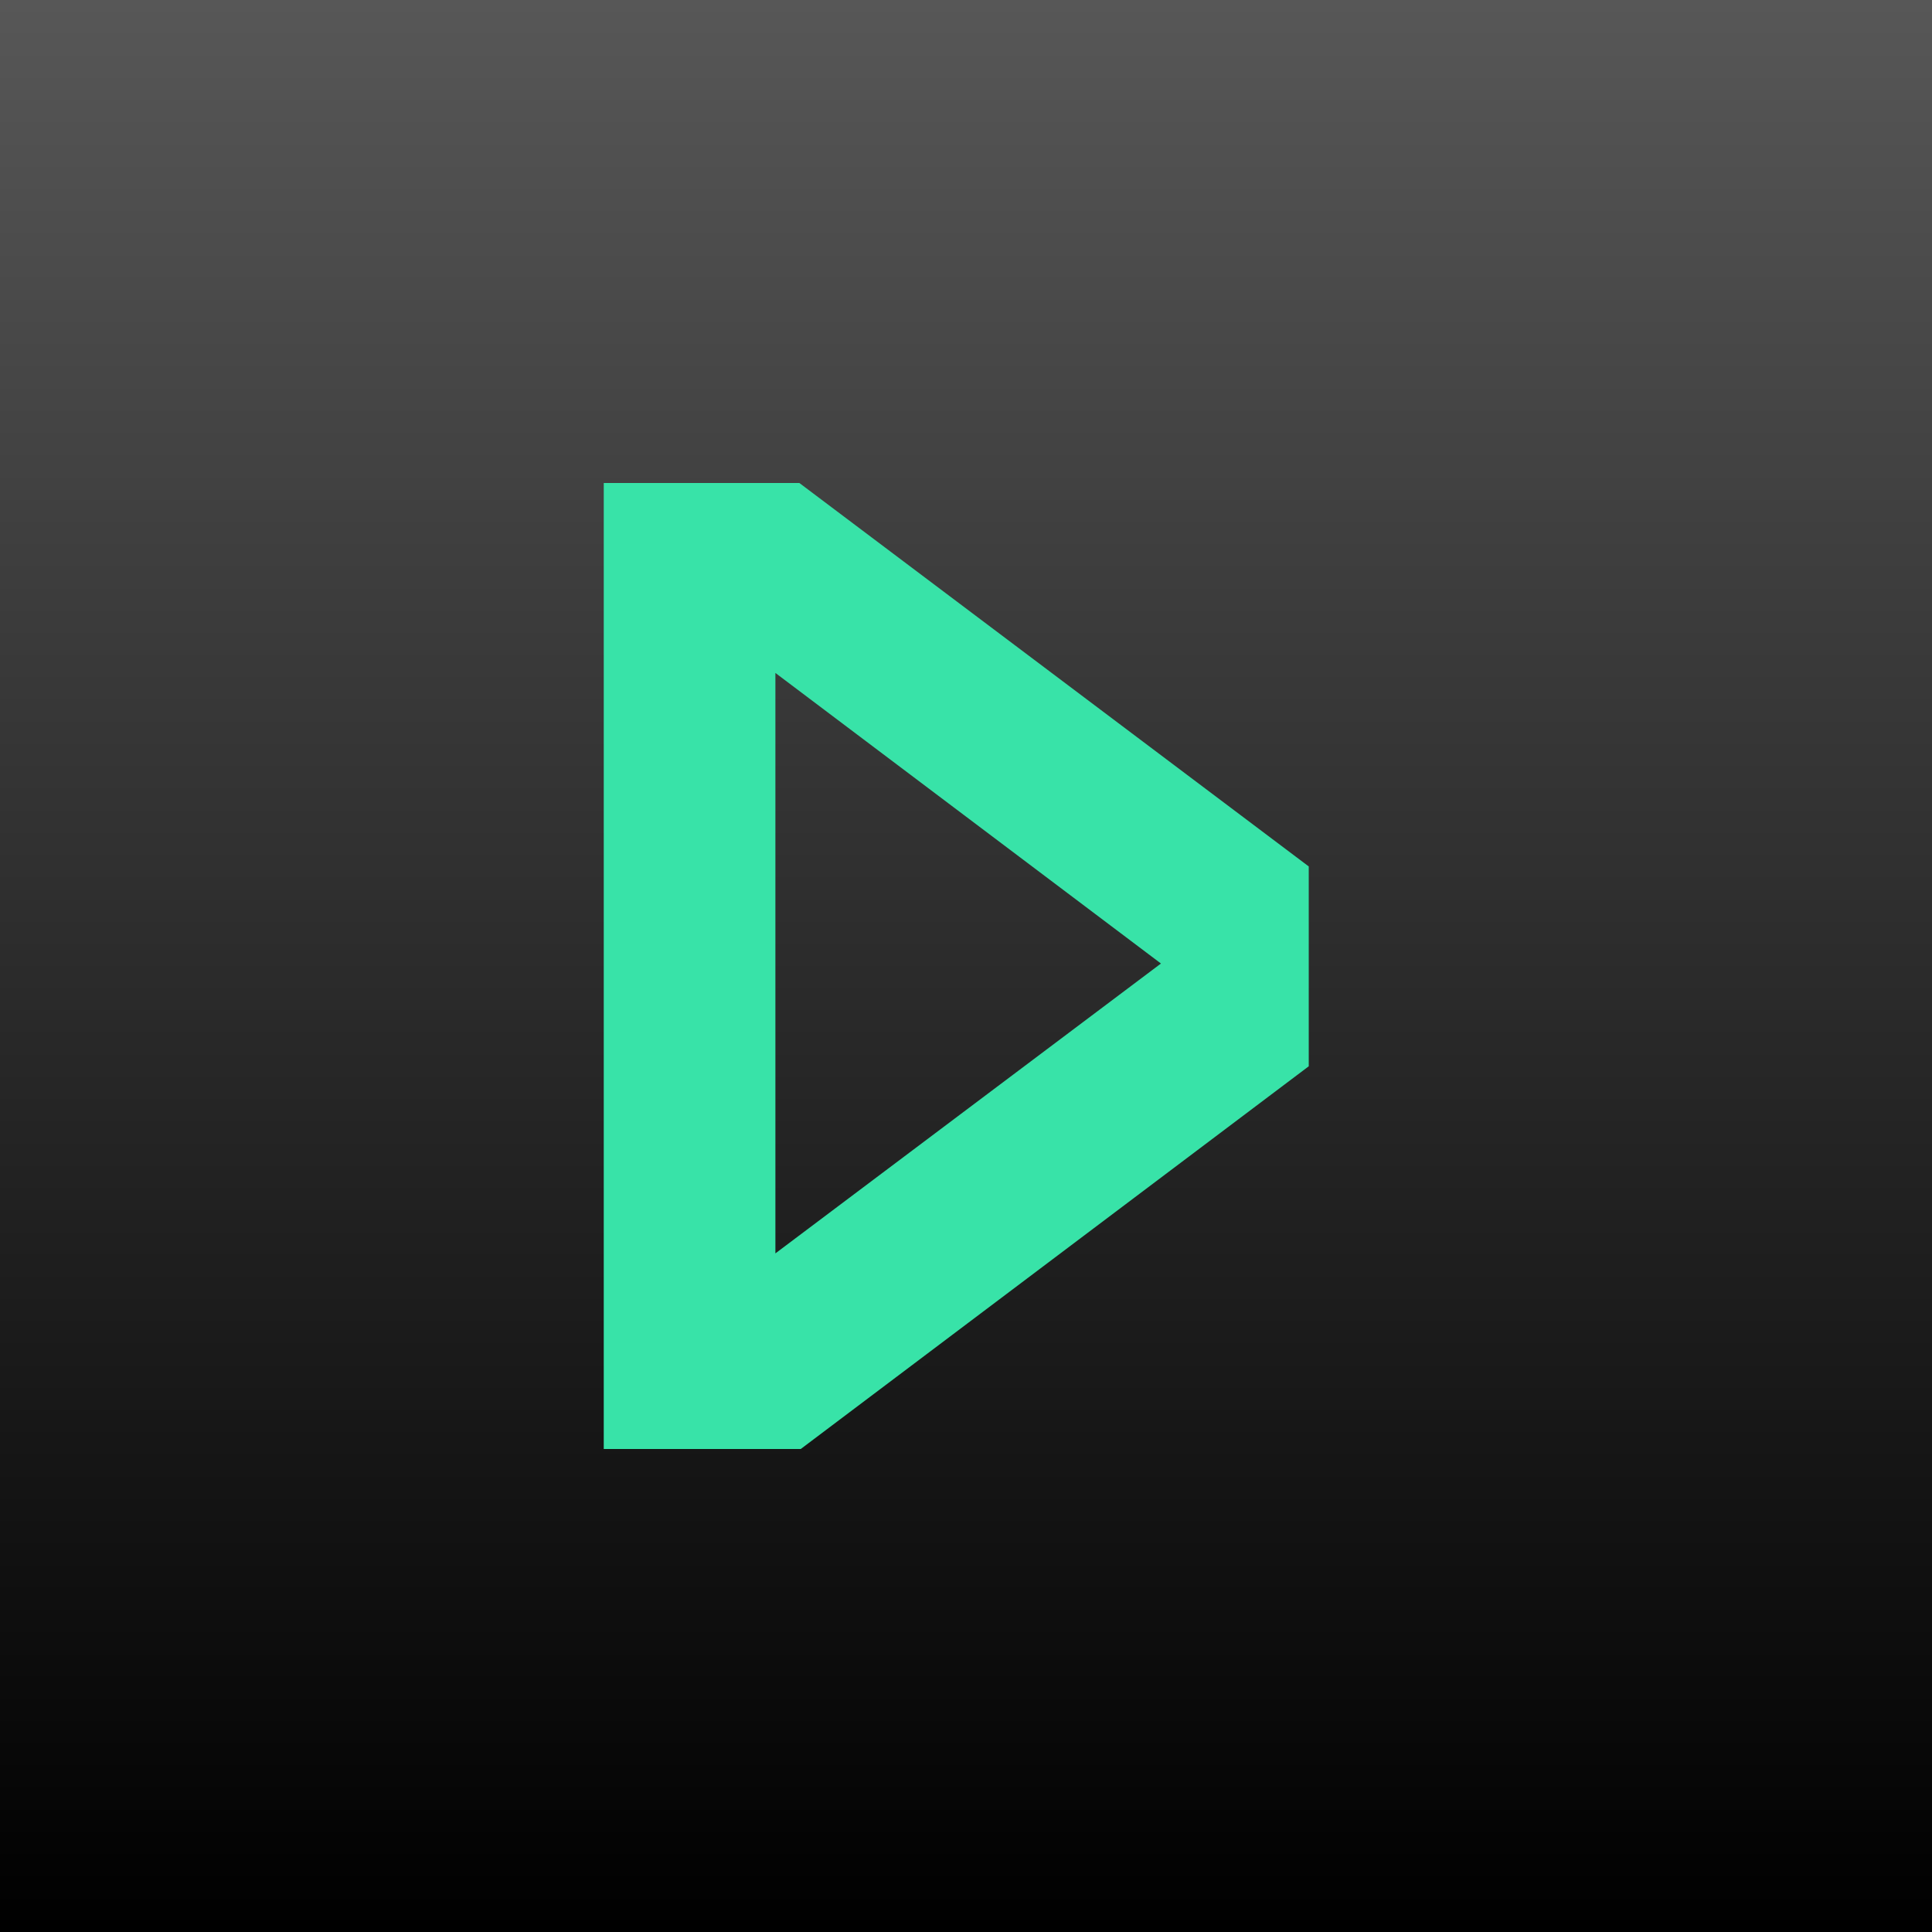 <svg width="32" height="32" viewBox="0 0 32 32" fill="none" xmlns="http://www.w3.org/2000/svg">
<rect width="32" height="32" fill="url(#paint0_linear)"/>
<path d="M13.24 8H10V24H13.263L21.677 17.661V14.351L13.24 8ZM12.843 20.76V11.146L19.229 15.959L12.843 20.76Z" fill="#38E3A8"/>
<defs>
<linearGradient id="paint0_linear" x1="16" y1="32" x2="16" y2="1.0943e-07" gradientUnits="userSpaceOnUse">
<stop/>
<stop offset="1" stop-color="#575757"/>
</linearGradient>
</defs>
</svg>
